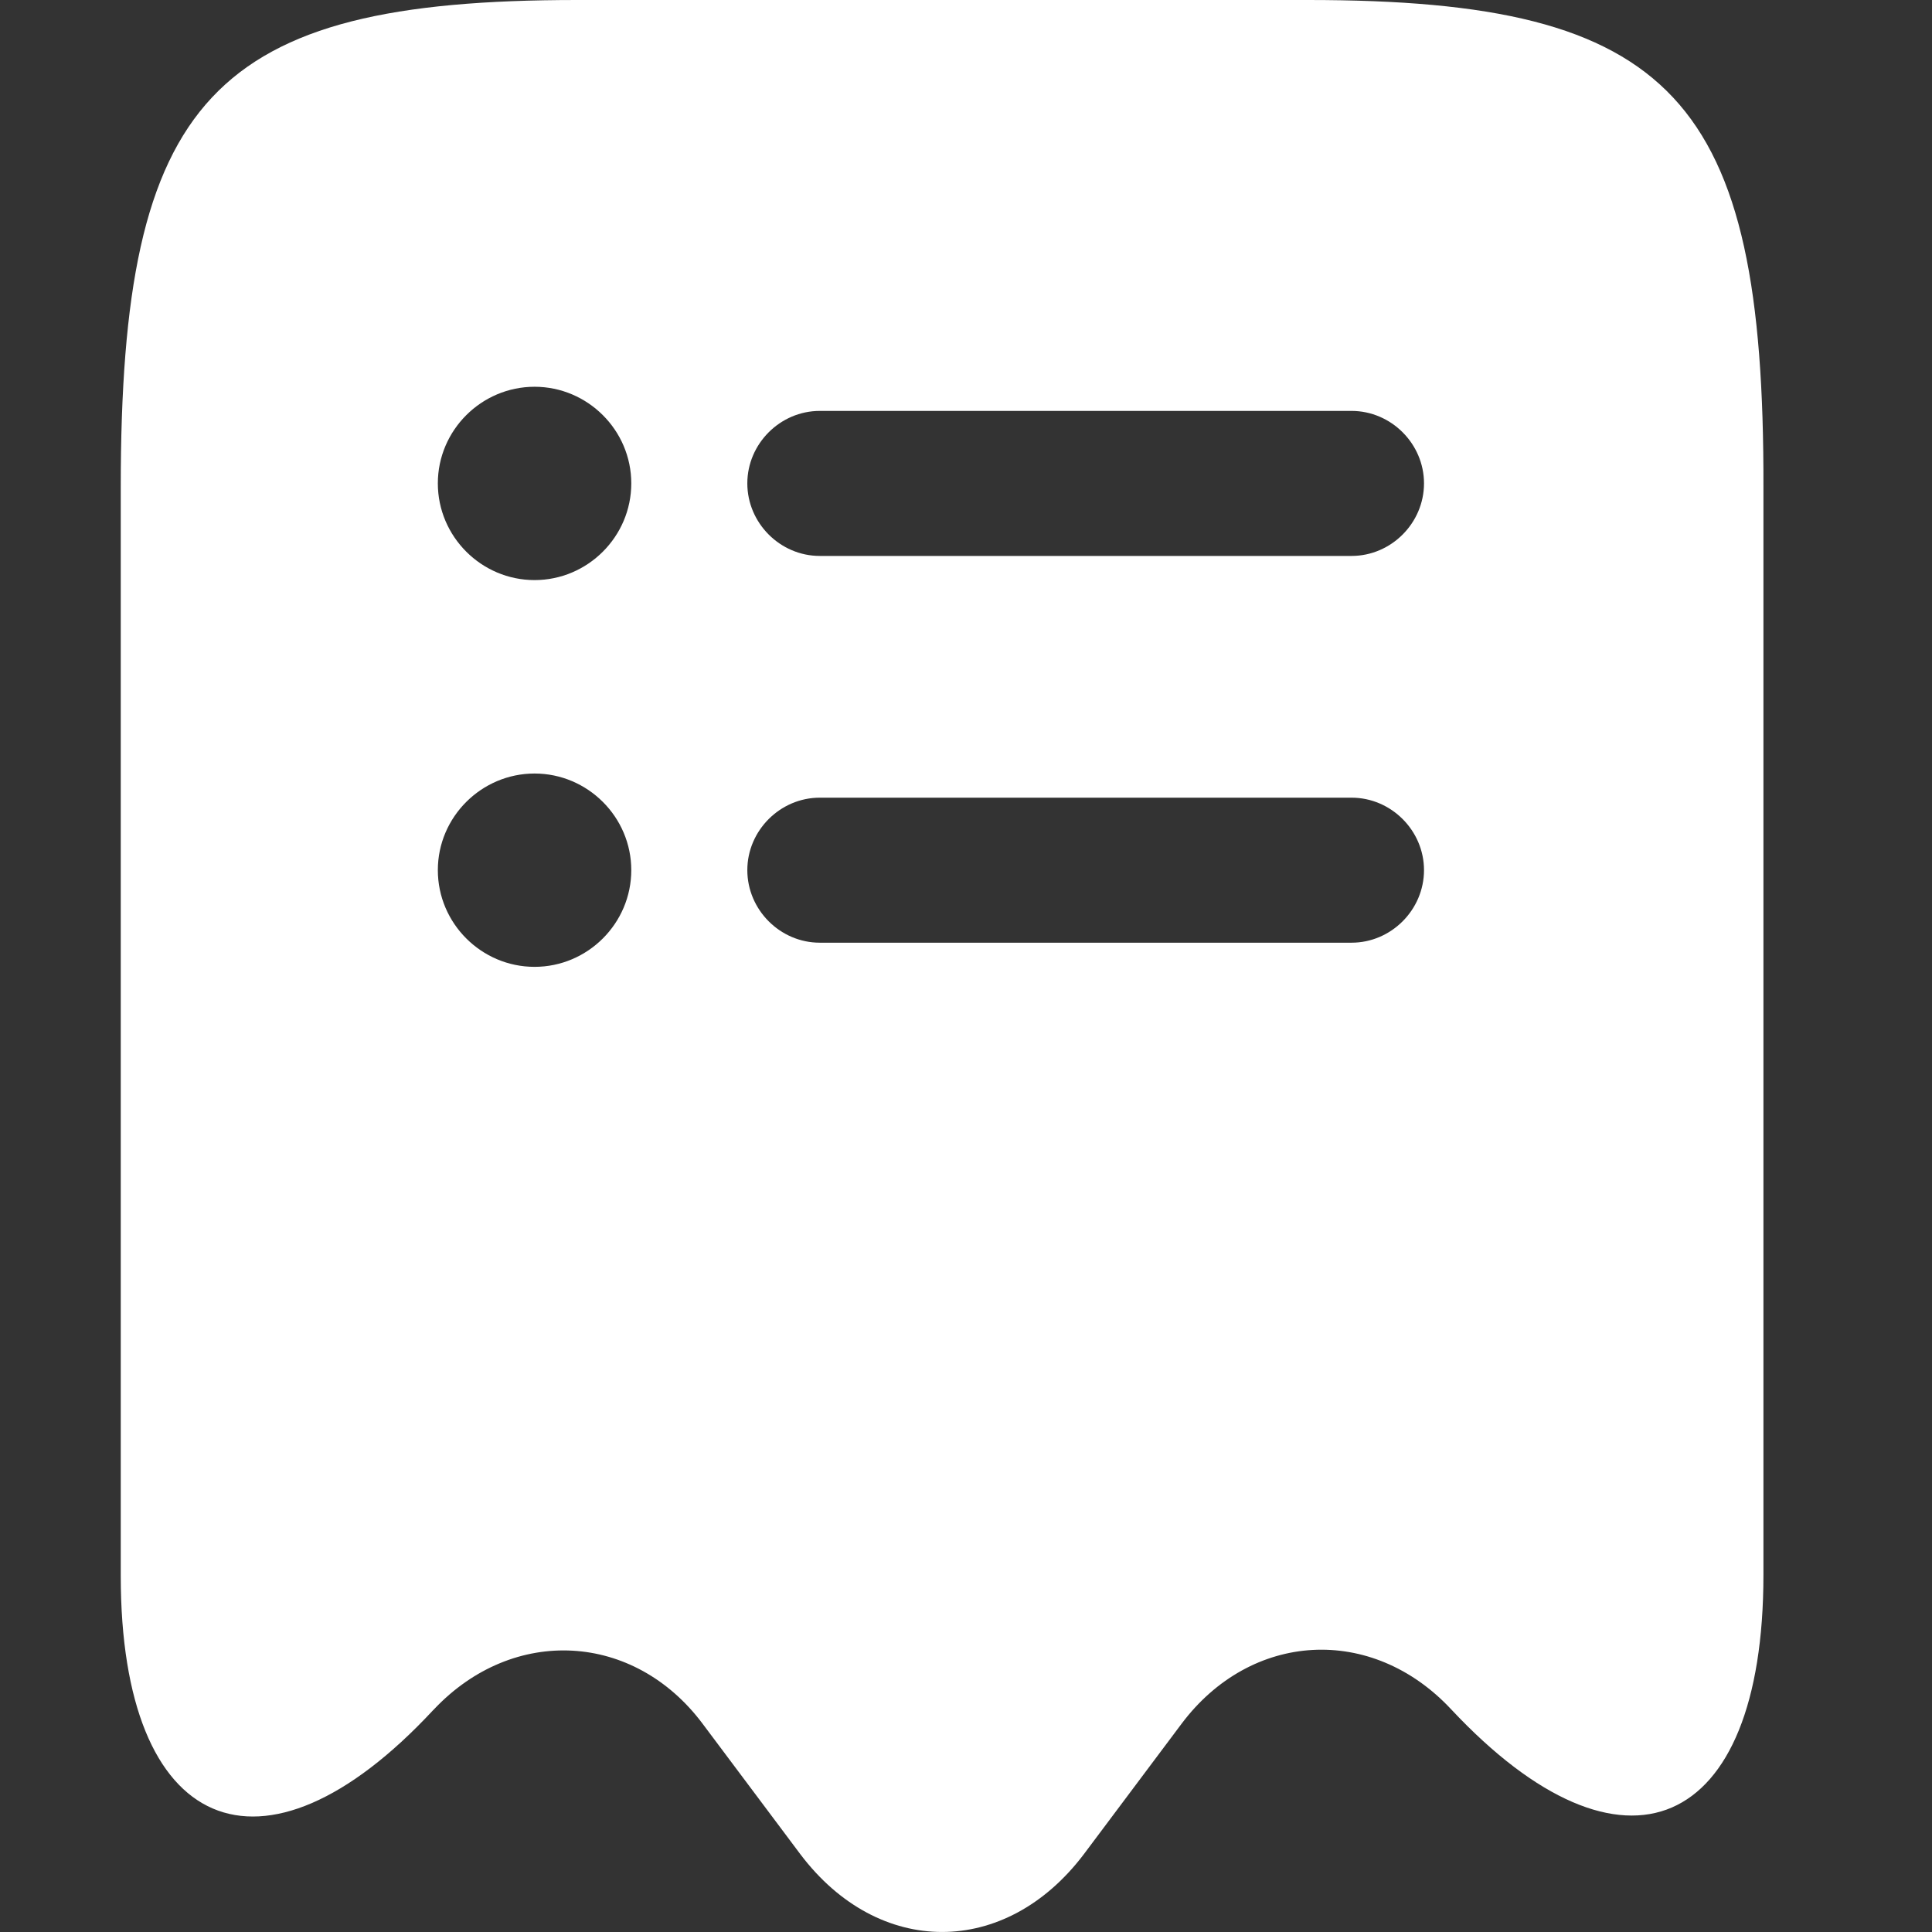 <svg width="16" height="16" viewBox="0 0 16 16" fill="none" xmlns="http://www.w3.org/2000/svg">
<rect x="0" y="0" width="16" height="16" fill="#333333" stroke="none"/>
<path d="M10.833 0H4.779C1.753 0 1 0.809 1 4.036V13.051C1 15.181 2.169 15.686 3.586 14.164L3.594 14.156C4.251 13.46 5.252 13.516 5.82 14.277L6.629 15.357C7.277 16.214 8.326 16.214 8.975 15.357L9.784 14.277C10.36 13.508 11.361 13.452 12.018 14.156C13.443 15.678 14.604 15.173 14.604 13.043V4.036C14.612 0.809 13.859 0 10.833 0ZM4.427 8.007C3.987 8.007 3.626 7.647 3.626 7.206C3.626 6.766 3.987 6.406 4.427 6.406C4.867 6.406 5.228 6.766 5.228 7.206C5.228 7.647 4.867 8.007 4.427 8.007ZM4.427 4.804C3.987 4.804 3.626 4.444 3.626 4.003C3.626 3.563 3.987 3.203 4.427 3.203C4.867 3.203 5.228 3.563 5.228 4.003C5.228 4.444 4.867 4.804 4.427 4.804ZM11.193 7.807H6.789C6.461 7.807 6.189 7.535 6.189 7.206C6.189 6.878 6.461 6.606 6.789 6.606H11.193C11.521 6.606 11.793 6.878 11.793 7.206C11.793 7.535 11.521 7.807 11.193 7.807ZM11.193 4.604H6.789C6.461 4.604 6.189 4.332 6.189 4.003C6.189 3.675 6.461 3.403 6.789 3.403H11.193C11.521 3.403 11.793 3.675 11.793 4.003C11.793 4.332 11.521 4.604 11.193 4.604Z" fill="white"/>
</svg>

